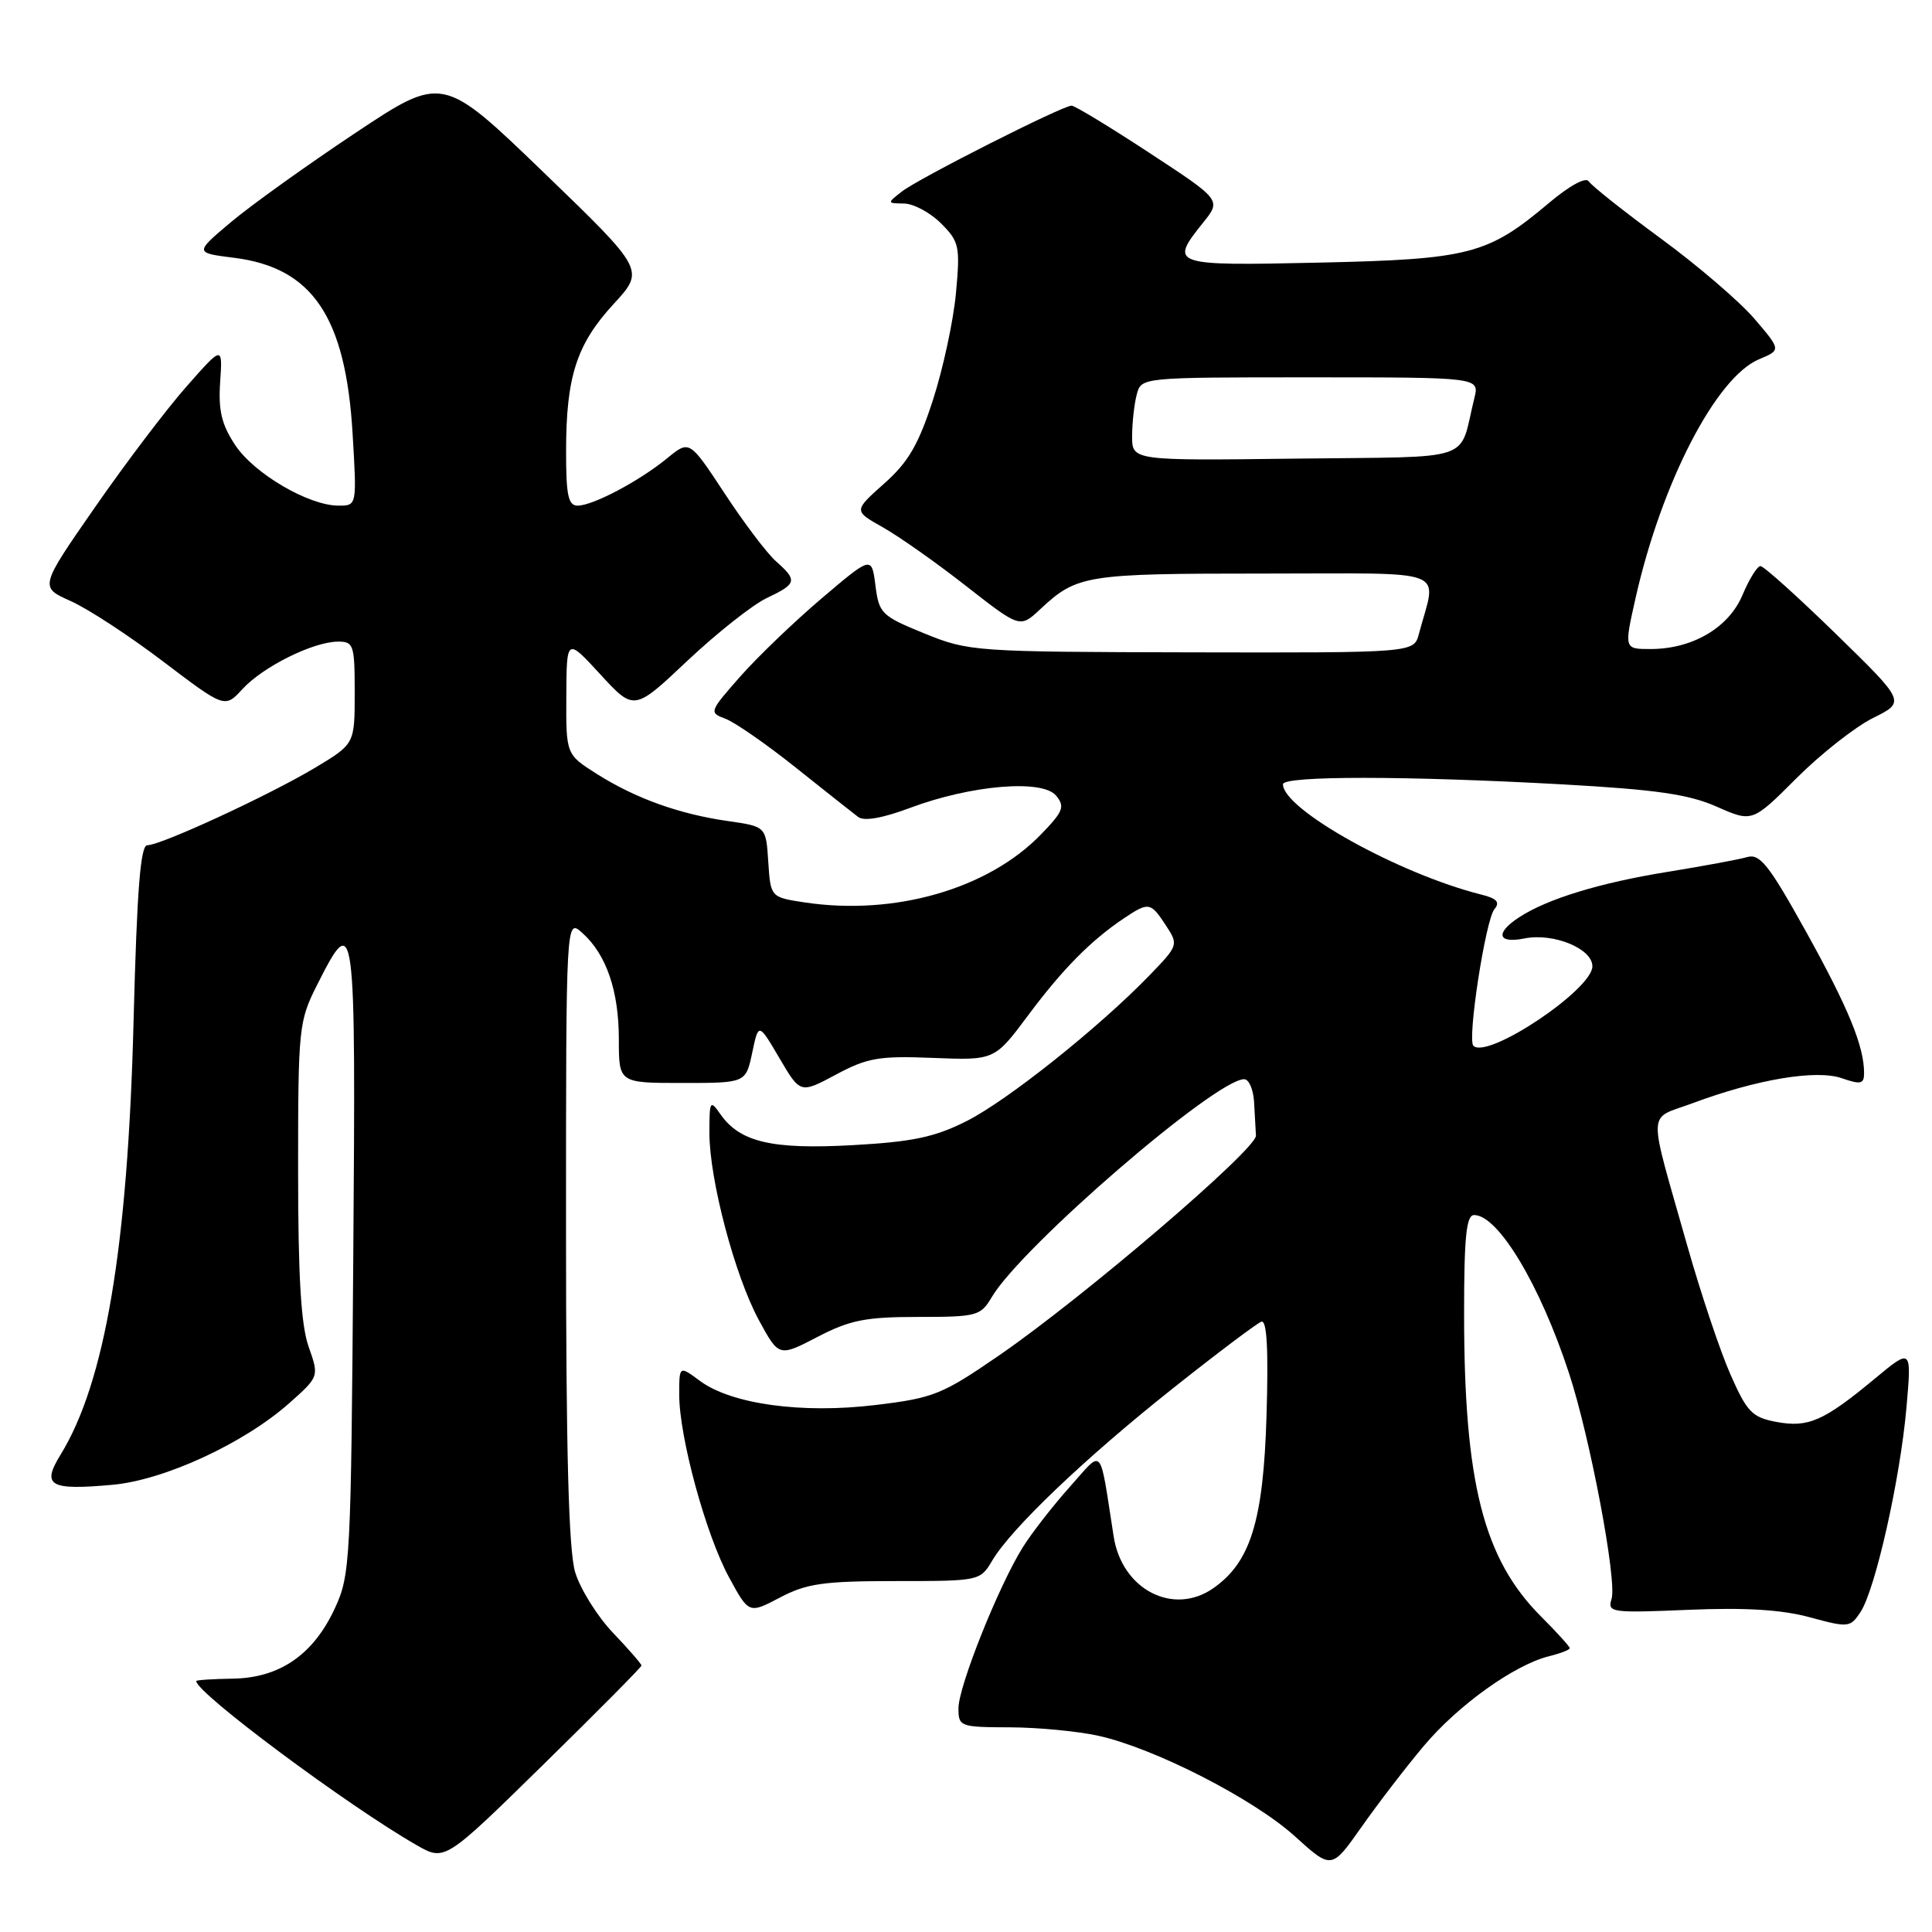 <?xml version="1.0" encoding="UTF-8" standalone="no"?>
<!DOCTYPE svg PUBLIC "-//W3C//DTD SVG 1.1//EN" "http://www.w3.org/Graphics/SVG/1.1/DTD/svg11.dtd" >
<svg xmlns="http://www.w3.org/2000/svg" xmlns:xlink="http://www.w3.org/1999/xlink" version="1.1" viewBox="0 0 256 256">
 <g >
 <path fill="currentColor"
d=" M 188.64 231.37 C 193.19 225.95 200.66 220.60 205.25 219.46 C 206.76 219.09 208.00 218.61 208.00 218.39 C 208.00 218.18 206.29 216.29 204.21 214.21 C 196.57 206.57 194.00 196.48 194.00 174.06 C 194.00 163.88 194.29 161.00 195.33 161.00 C 198.51 161.00 204.06 170.23 207.90 181.95 C 210.71 190.51 214.29 209.50 213.54 211.87 C 212.97 213.67 213.49 213.74 223.72 213.31 C 231.25 212.99 236.10 213.29 239.81 214.30 C 244.93 215.69 245.17 215.66 246.53 213.60 C 248.50 210.59 251.78 195.99 252.61 186.56 C 253.31 178.62 253.31 178.62 248.41 182.69 C 241.64 188.31 239.59 189.20 235.37 188.41 C 232.18 187.81 231.49 187.11 229.31 182.16 C 227.95 179.10 225.37 171.40 223.57 165.05 C 218.28 146.37 218.21 148.44 224.25 146.19 C 232.77 143.01 240.67 141.69 244.05 142.87 C 246.57 143.74 247.00 143.64 247.00 142.19 C 247.00 138.63 244.92 133.56 239.31 123.45 C 234.38 114.58 233.20 113.08 231.50 113.57 C 230.40 113.89 225.68 114.76 221.00 115.52 C 212.00 116.97 205.00 119.11 201.27 121.56 C 198.08 123.65 198.45 125.06 201.99 124.35 C 205.85 123.58 211.00 125.69 211.00 128.04 C 211.00 131.13 197.09 140.42 195.23 138.57 C 194.40 137.74 196.84 121.89 198.02 120.47 C 198.79 119.55 198.35 119.05 196.29 118.54 C 185.37 115.80 170.00 107.25 170.00 103.92 C 170.00 102.78 186.38 102.79 207.14 103.94 C 219.46 104.63 223.78 105.25 227.48 106.89 C 232.19 108.97 232.19 108.97 238.05 103.11 C 241.27 99.89 245.84 96.30 248.20 95.13 C 252.50 93.00 252.50 93.00 243.27 84.00 C 238.19 79.05 233.69 75.00 233.27 75.01 C 232.84 75.02 231.78 76.73 230.90 78.82 C 229.08 83.17 224.27 86.00 218.70 86.00 C 215.20 86.00 215.20 86.00 216.72 79.25 C 220.17 63.95 227.38 50.01 233.07 47.61 C 236.01 46.38 236.01 46.38 232.48 42.25 C 230.54 39.98 224.95 35.18 220.05 31.59 C 215.16 28.00 210.87 24.60 210.52 24.03 C 210.14 23.41 207.96 24.60 205.19 26.94 C 197.12 33.74 194.70 34.36 174.75 34.80 C 155.21 35.23 154.90 35.13 159.42 29.50 C 161.83 26.50 161.83 26.50 152.29 20.25 C 147.05 16.81 142.41 14.00 141.99 14.00 C 140.78 14.00 121.74 23.63 119.50 25.38 C 117.52 26.92 117.53 26.94 119.80 26.97 C 121.06 26.99 123.26 28.17 124.68 29.59 C 127.11 32.02 127.24 32.61 126.67 38.84 C 126.33 42.50 124.96 48.88 123.62 53.00 C 121.70 58.93 120.35 61.25 117.14 64.09 C 113.10 67.69 113.10 67.69 116.98 69.87 C 119.11 71.07 124.07 74.56 128.00 77.64 C 135.15 83.23 135.15 83.23 137.82 80.74 C 142.72 76.17 143.79 76.00 167.45 76.00 C 192.64 76.00 190.37 75.12 188.01 84.00 C 187.35 86.50 187.35 86.50 157.92 86.44 C 129.11 86.38 128.38 86.33 122.50 83.94 C 116.81 81.62 116.47 81.30 116.00 77.58 C 115.50 73.66 115.50 73.66 108.87 79.29 C 105.22 82.39 100.36 87.06 98.06 89.67 C 93.98 94.31 93.93 94.43 96.13 95.24 C 97.36 95.70 101.55 98.60 105.43 101.70 C 109.32 104.80 113.04 107.75 113.71 108.25 C 114.48 108.85 116.97 108.41 120.64 107.03 C 128.70 104.02 138.11 103.23 139.93 105.42 C 141.14 106.88 140.90 107.51 137.92 110.58 C 130.92 117.80 118.55 121.36 106.65 119.58 C 102.11 118.89 102.11 118.89 101.80 114.21 C 101.50 109.52 101.50 109.52 96.50 108.80 C 90.01 107.88 84.24 105.80 79.11 102.57 C 75.00 99.97 75.00 99.97 75.04 92.24 C 75.08 84.50 75.08 84.50 79.55 89.36 C 84.02 94.22 84.02 94.22 91.08 87.56 C 94.97 83.90 99.69 80.16 101.57 79.26 C 105.59 77.35 105.70 76.93 102.85 74.40 C 101.66 73.36 98.59 69.30 96.03 65.40 C 91.36 58.30 91.36 58.30 88.43 60.70 C 84.75 63.73 78.56 67.00 76.54 67.00 C 75.29 67.00 75.00 65.61 75.01 59.75 C 75.01 49.91 76.41 45.60 81.30 40.29 C 85.45 35.79 85.45 35.79 72.05 22.86 C 58.64 9.93 58.64 9.93 47.07 17.63 C 40.71 21.86 33.31 27.16 30.63 29.41 C 25.77 33.50 25.77 33.50 31.02 34.16 C 41.40 35.46 45.80 41.98 46.72 57.44 C 47.29 67.00 47.29 67.00 44.86 67.00 C 40.92 67.00 33.70 62.78 31.18 59.00 C 29.37 56.27 28.92 54.43 29.17 50.65 C 29.50 45.79 29.50 45.79 24.77 51.15 C 22.16 54.09 16.70 61.29 12.63 67.15 C 5.23 77.80 5.23 77.80 9.36 79.64 C 11.64 80.65 17.17 84.27 21.64 87.67 C 29.79 93.85 29.79 93.85 32.14 91.29 C 34.86 88.34 41.47 85.05 44.75 85.02 C 46.86 85.00 47.00 85.41 47.00 91.79 C 47.00 98.58 47.00 98.58 41.75 101.73 C 35.69 105.36 21.33 112.00 19.52 112.00 C 18.61 112.00 18.15 117.87 17.70 135.25 C 16.94 165.27 13.92 183.19 8.01 192.78 C 5.49 196.88 6.56 197.50 14.94 196.74 C 21.77 196.12 32.30 191.26 38.29 185.96 C 42.29 182.41 42.29 182.41 40.90 178.46 C 39.88 175.59 39.50 169.13 39.50 155.00 C 39.50 136.19 39.59 135.33 42.00 130.54 C 47.06 120.52 47.15 121.17 46.81 166.65 C 46.51 206.86 46.42 208.68 44.38 213.09 C 41.53 219.26 37.05 222.34 30.84 222.43 C 28.18 222.47 26.00 222.61 26.00 222.75 C 26.00 224.32 46.07 239.26 55.22 244.50 C 58.94 246.62 58.94 246.62 71.97 233.84 C 79.14 226.81 85.00 220.90 85.00 220.69 C 85.00 220.49 83.30 218.53 81.21 216.34 C 79.13 214.15 76.88 210.54 76.21 208.32 C 75.35 205.43 75.00 192.44 75.00 162.98 C 75.00 121.69 75.00 121.69 77.14 123.60 C 80.34 126.45 82.00 131.27 82.00 137.72 C 82.00 143.50 82.00 143.50 90.41 143.50 C 98.82 143.50 98.82 143.50 99.67 139.50 C 100.51 135.50 100.51 135.50 103.28 140.21 C 106.04 144.92 106.04 144.92 110.77 142.39 C 114.93 140.16 116.48 139.89 123.65 140.18 C 131.79 140.50 131.79 140.50 136.26 134.50 C 140.82 128.39 144.55 124.61 148.97 121.65 C 152.21 119.49 152.47 119.54 154.48 122.61 C 156.17 125.19 156.14 125.27 152.35 129.20 C 145.63 136.15 133.45 145.86 128.04 148.57 C 123.83 150.69 120.89 151.30 112.96 151.74 C 102.27 152.33 98.05 151.34 95.46 147.64 C 94.09 145.68 94.00 145.83 94.00 150.12 C 94.00 156.32 97.38 169.10 100.58 174.97 C 103.21 179.80 103.21 179.80 108.32 177.15 C 112.63 174.91 114.71 174.50 121.65 174.50 C 129.46 174.50 129.94 174.37 131.41 171.88 C 135.35 165.21 161.08 143.00 164.86 143.00 C 165.49 143.00 166.07 144.35 166.17 146.00 C 166.26 147.65 166.37 149.66 166.42 150.47 C 166.52 152.26 143.55 171.92 132.38 179.60 C 124.84 184.79 123.69 185.25 116.02 186.17 C 106.26 187.35 96.94 186.07 92.75 182.98 C 90.00 180.94 90.00 180.94 90.00 184.81 C 90.00 190.41 93.53 203.37 96.60 209.00 C 99.23 213.85 99.23 213.85 103.37 211.67 C 106.89 209.82 109.14 209.50 118.68 209.50 C 129.76 209.50 129.88 209.48 131.46 206.81 C 133.97 202.55 143.74 193.23 155.37 184.00 C 161.26 179.32 166.56 175.33 167.14 175.13 C 167.87 174.88 168.09 178.81 167.82 187.63 C 167.40 201.50 165.71 206.99 160.79 210.43 C 155.48 214.16 148.67 210.64 147.57 203.61 C 145.63 191.25 146.27 191.98 141.77 197.00 C 139.56 199.47 136.75 203.07 135.54 205.00 C 132.34 210.10 127.00 223.46 127.00 226.36 C 127.00 228.78 127.22 228.86 133.80 228.88 C 137.55 228.89 142.83 229.40 145.55 230.00 C 152.99 231.65 166.10 238.36 171.58 243.32 C 176.44 247.72 176.44 247.72 180.39 242.11 C 182.56 239.02 186.27 234.19 188.64 231.37 Z  M 150.01 57.77 C 150.02 55.97 150.30 53.49 150.63 52.25 C 151.23 50.00 151.25 50.00 173.64 50.00 C 196.04 50.00 196.04 50.00 195.36 52.75 C 193.22 61.39 195.95 60.47 171.68 60.77 C 150.00 61.04 150.00 61.04 150.01 57.77 Z "/>
</g>
</svg>